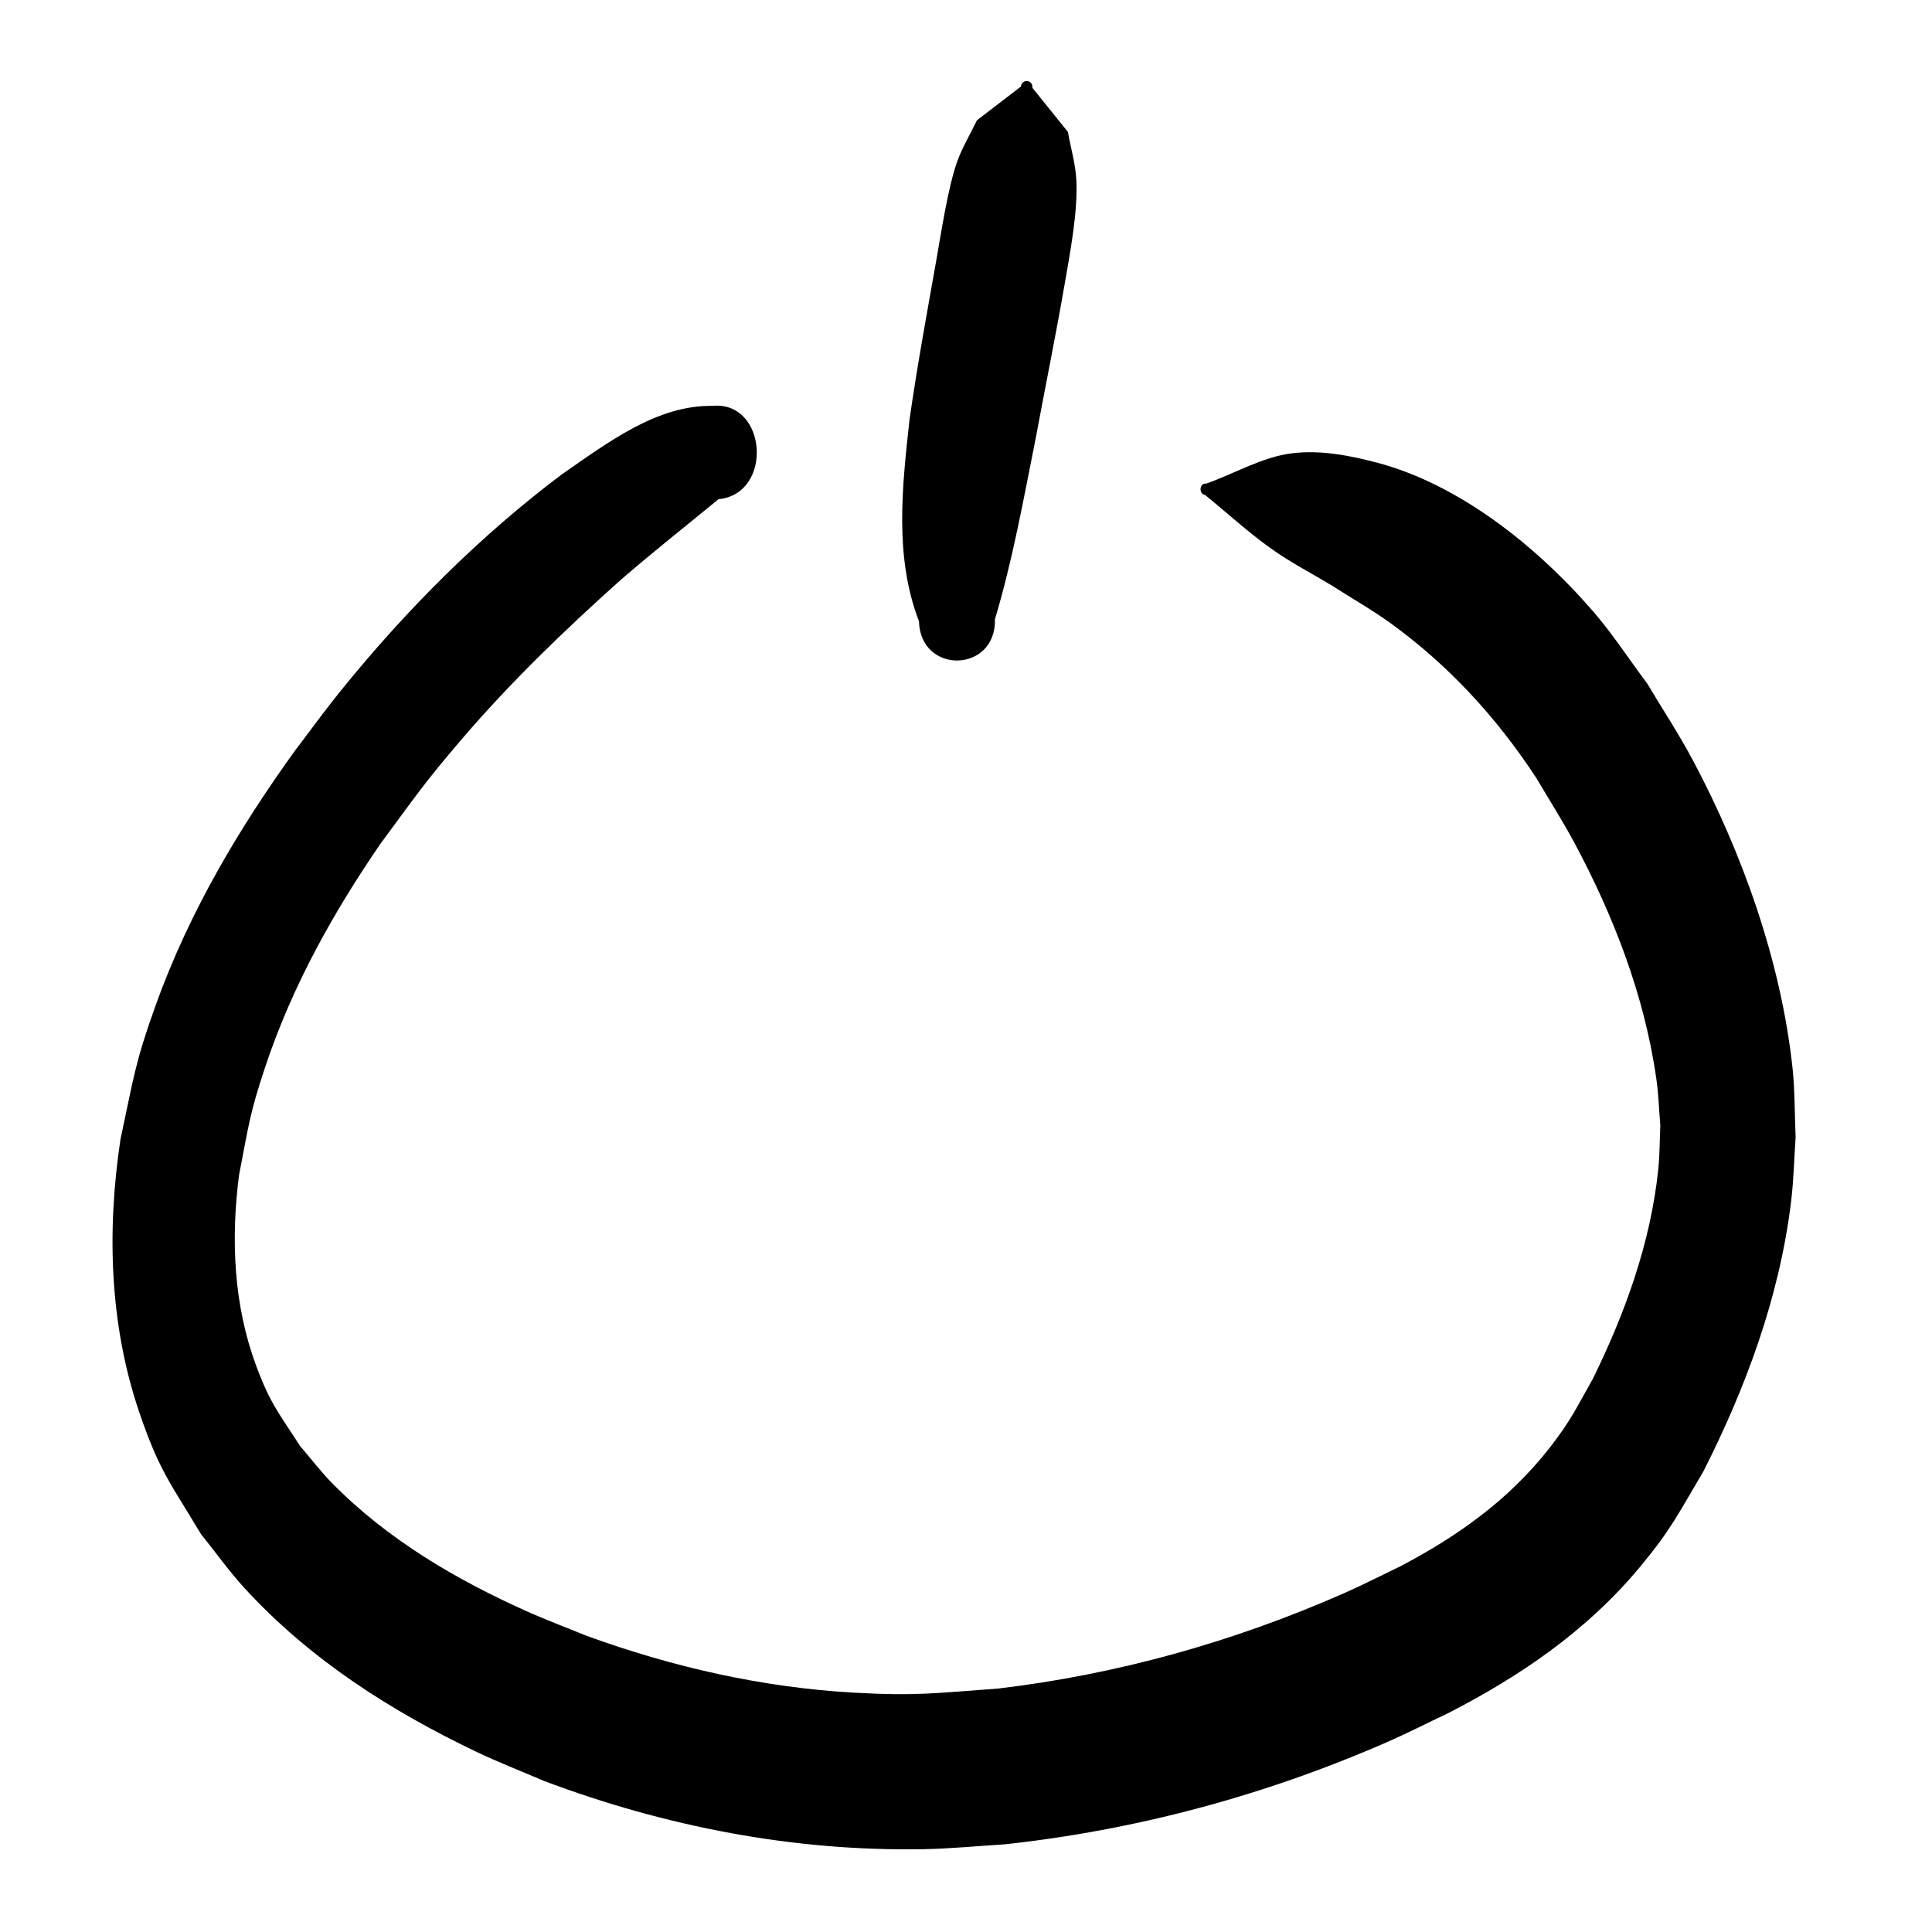 <?xml version="1.0" encoding="UTF-8" standalone="no"?>
<!-- Created with Inkscape (http://www.inkscape.org/) -->

<svg
   xmlns:dc="http://purl.org/dc/elements/1.1/"
   xmlns:cc="http://creativecommons.org/ns#"
   xmlns:rdf="http://www.w3.org/1999/02/22-rdf-syntax-ns#"
   xmlns:svg="http://www.w3.org/2000/svg"
   xmlns="http://www.w3.org/2000/svg"
   xmlns:sodipodi="http://sodipodi.sourceforge.net/DTD/sodipodi-0.dtd"
   xmlns:inkscape="http://www.inkscape.org/namespaces/inkscape"
   width="50"
   height="50"
   id="svg3213"
   version="1.1"
   inkscape:version="0.48.4 r9939"
   sodipodi:docname="sys-introduction-logo.svg">
  <defs
     id="defs3215">
    <filter
       id="filter2984"
       inkscape:label="Invert"
       x="0"
       y="0"
       width="1"
       height="1"
       inkscape:menu="Color"
       inkscape:menu-tooltip="Invert colors"
       color-interpolation-filters="sRGB">
      <feColorMatrix
         id="feColorMatrix2986"
         type="saturate"
         values="1"
         result="fbSourceGraphic" />
      <feColorMatrix
         id="feColorMatrix2988"
         in="fbSourceGraphic"
         values="-1 0 0 0 1 0 -1 0 0 1 0 0 -1 0 1 0 0 0 1 0 " />
    </filter>
    <filter
       id="filter2990"
       inkscape:label="Invert"
       x="0"
       y="0"
       width="1"
       height="1"
       inkscape:menu="Color"
       inkscape:menu-tooltip="Invert colors"
       color-interpolation-filters="sRGB">
      <feColorMatrix
         id="feColorMatrix2992"
         type="saturate"
         values="1"
         result="fbSourceGraphic" />
      <feColorMatrix
         id="feColorMatrix2994"
         in="fbSourceGraphic"
         values="-1 0 0 0 1 0 -1 0 0 1 0 0 -1 0 1 0 0 0 1 0 " />
    </filter>
  </defs>
  <sodipodi:namedview
     id="base"
     pagecolor="#ffffff"
     bordercolor="#666666"
     borderopacity="1.0"
     inkscape:pageopacity="0.0"
     inkscape:pageshadow="2"
     inkscape:zoom="8"
     inkscape:cx="26.109658"
     inkscape:cy="24.686237"
     inkscape:document-units="px"
     inkscape:current-layer="layer1"
     showgrid="false"
     inkscape:window-width="1680"
     inkscape:window-height="998"
     inkscape:window-x="1672"
     inkscape:window-y="486"
     inkscape:window-maximized="1"
     showguides="true"
     inkscape:guide-bbox="true" />
  <g
     inkscape:label="Layer 1"
     inkscape:groupmode="layer"
     id="layer1"
     transform="translate(0,-1002.362)">
    <path
       style="fill:#000000;fill-opacity:1;fill-rule:nonzero;stroke:none;filter:url(#filter2984)"
       id="path3139"
       d="m 18.598,1015.279 c -0.858,0.704 -1.725,1.389 -2.567,2.12 -1.419,1.272 -2.804,2.603 -4.075,4.086 -0.983,1.147 -1.198,1.482 -2.11,2.714 -1.206,1.759 -2.28,3.663 -2.987,5.789 -0.408,1.228 -0.423,1.51 -0.671,2.777 -0.219,1.672 -0.14,3.378 0.441,4.941 0.369,0.991 0.584,1.218 1.137,2.079 0.275,0.319 0.533,0.659 0.824,0.956 1.458,1.483 3.235,2.507 5.011,3.307 0.518,0.233 1.047,0.43 1.57,0.645 2.251,0.819 4.581,1.344 6.933,1.475 1.62,0.09 2.099,0.011 3.722,-0.106 3.057,-0.361 6.074,-1.197 8.958,-2.468 0.49,-0.216 0.969,-0.463 1.454,-0.695 1.429,-0.749 2.79,-1.689 3.865,-3.066 0.542,-0.696 0.677,-1.002 1.121,-1.789 0.817,-1.666 1.493,-3.492 1.693,-5.43 0.038,-0.373 0.035,-0.751 0.052,-1.126 -0.033,-0.394 -0.046,-0.792 -0.1,-1.183 -0.307,-2.194 -1.13,-4.279 -2.126,-6.136 -0.306,-0.571 -0.652,-1.11 -0.979,-1.666 -1.052,-1.608 -2.31,-2.951 -3.767,-4.006 -0.488,-0.353 -1.005,-0.645 -1.507,-0.968 -0.533,-0.324 -1.086,-0.606 -1.599,-0.973 -0.59,-0.421 -1.137,-0.923 -1.705,-1.385 -0.173,-0.026 -0.142,-0.32 0.031,-0.293 l 0,0 c 0.74,-0.262 1.453,-0.691 2.22,-0.785 0.733,-0.09 1.482,0.053 2.202,0.243 2.076,0.548 4.074,2.098 5.588,3.845 0.505,0.583 0.938,1.251 1.407,1.877 0.396,0.665 0.821,1.307 1.187,1.997 1.252,2.355 2.268,5.153 2.569,7.942 0.064,0.595 0.054,1.198 0.081,1.797 -0.039,0.553 -0.05,1.109 -0.117,1.658 -0.302,2.499 -1.186,4.848 -2.269,6.987 -0.645,1.088 -0.838,1.507 -1.632,2.463 -1.402,1.691 -3.151,2.858 -4.963,3.79 -0.54,0.256 -1.075,0.53 -1.621,0.768 -3.176,1.385 -6.5,2.267 -9.864,2.633 -0.703,0.043 -1.405,0.113 -2.108,0.126 -3.331,0.059 -6.651,-0.574 -9.825,-1.769 -0.588,-0.254 -1.183,-0.483 -1.763,-0.761 -2.146,-1.027 -4.27,-2.356 -5.989,-4.236 -0.396,-0.433 -0.745,-0.925 -1.118,-1.388 -0.792,-1.321 -1.084,-1.643 -1.599,-3.157 -0.766,-2.254 -0.843,-4.683 -0.486,-7.055 0.34,-1.582 0.367,-1.958 0.911,-3.473 0.872,-2.428 2.166,-4.592 3.6,-6.583 0.384,-0.504 0.757,-1.021 1.153,-1.512 1.728,-2.145 3.66,-4.07 5.768,-5.653 1.197,-0.828 2.454,-1.787 3.885,-1.766 1.422,-0.139 1.586,2.276 0.164,2.414 z"
       inkscape:connector-curvature="0" />
    <path
       style="fill:#000000;fill-opacity:1;fill-rule:nonzero;stroke:none;filter:url(#filter2990)"
       id="path3141"
       d="m 23.782,1018.437 c -0.642,-1.67 -0.433,-3.479 -0.244,-5.214 0.198,-1.383 0.451,-2.758 0.695,-4.134 0.119,-0.673 0.301,-1.878 0.536,-2.538 0.133,-0.374 0.343,-0.717 0.514,-1.076 0.38,-0.291 0.759,-0.583 1.139,-0.874 0.023,-0.209 0.318,-0.177 0.295,0.032 l 0,0 c 0.307,0.381 0.613,0.762 0.92,1.143 0.073,0.412 0.195,0.818 0.218,1.236 0.045,0.812 -0.161,1.888 -0.297,2.676 -0.233,1.347 -0.507,2.687 -0.757,4.031 -0.312,1.564 -0.595,3.142 -1.052,4.67 0.034,1.39 -1.932,1.438 -1.966,0.048 z"
       inkscape:connector-curvature="0" />
  </g>
</svg>

